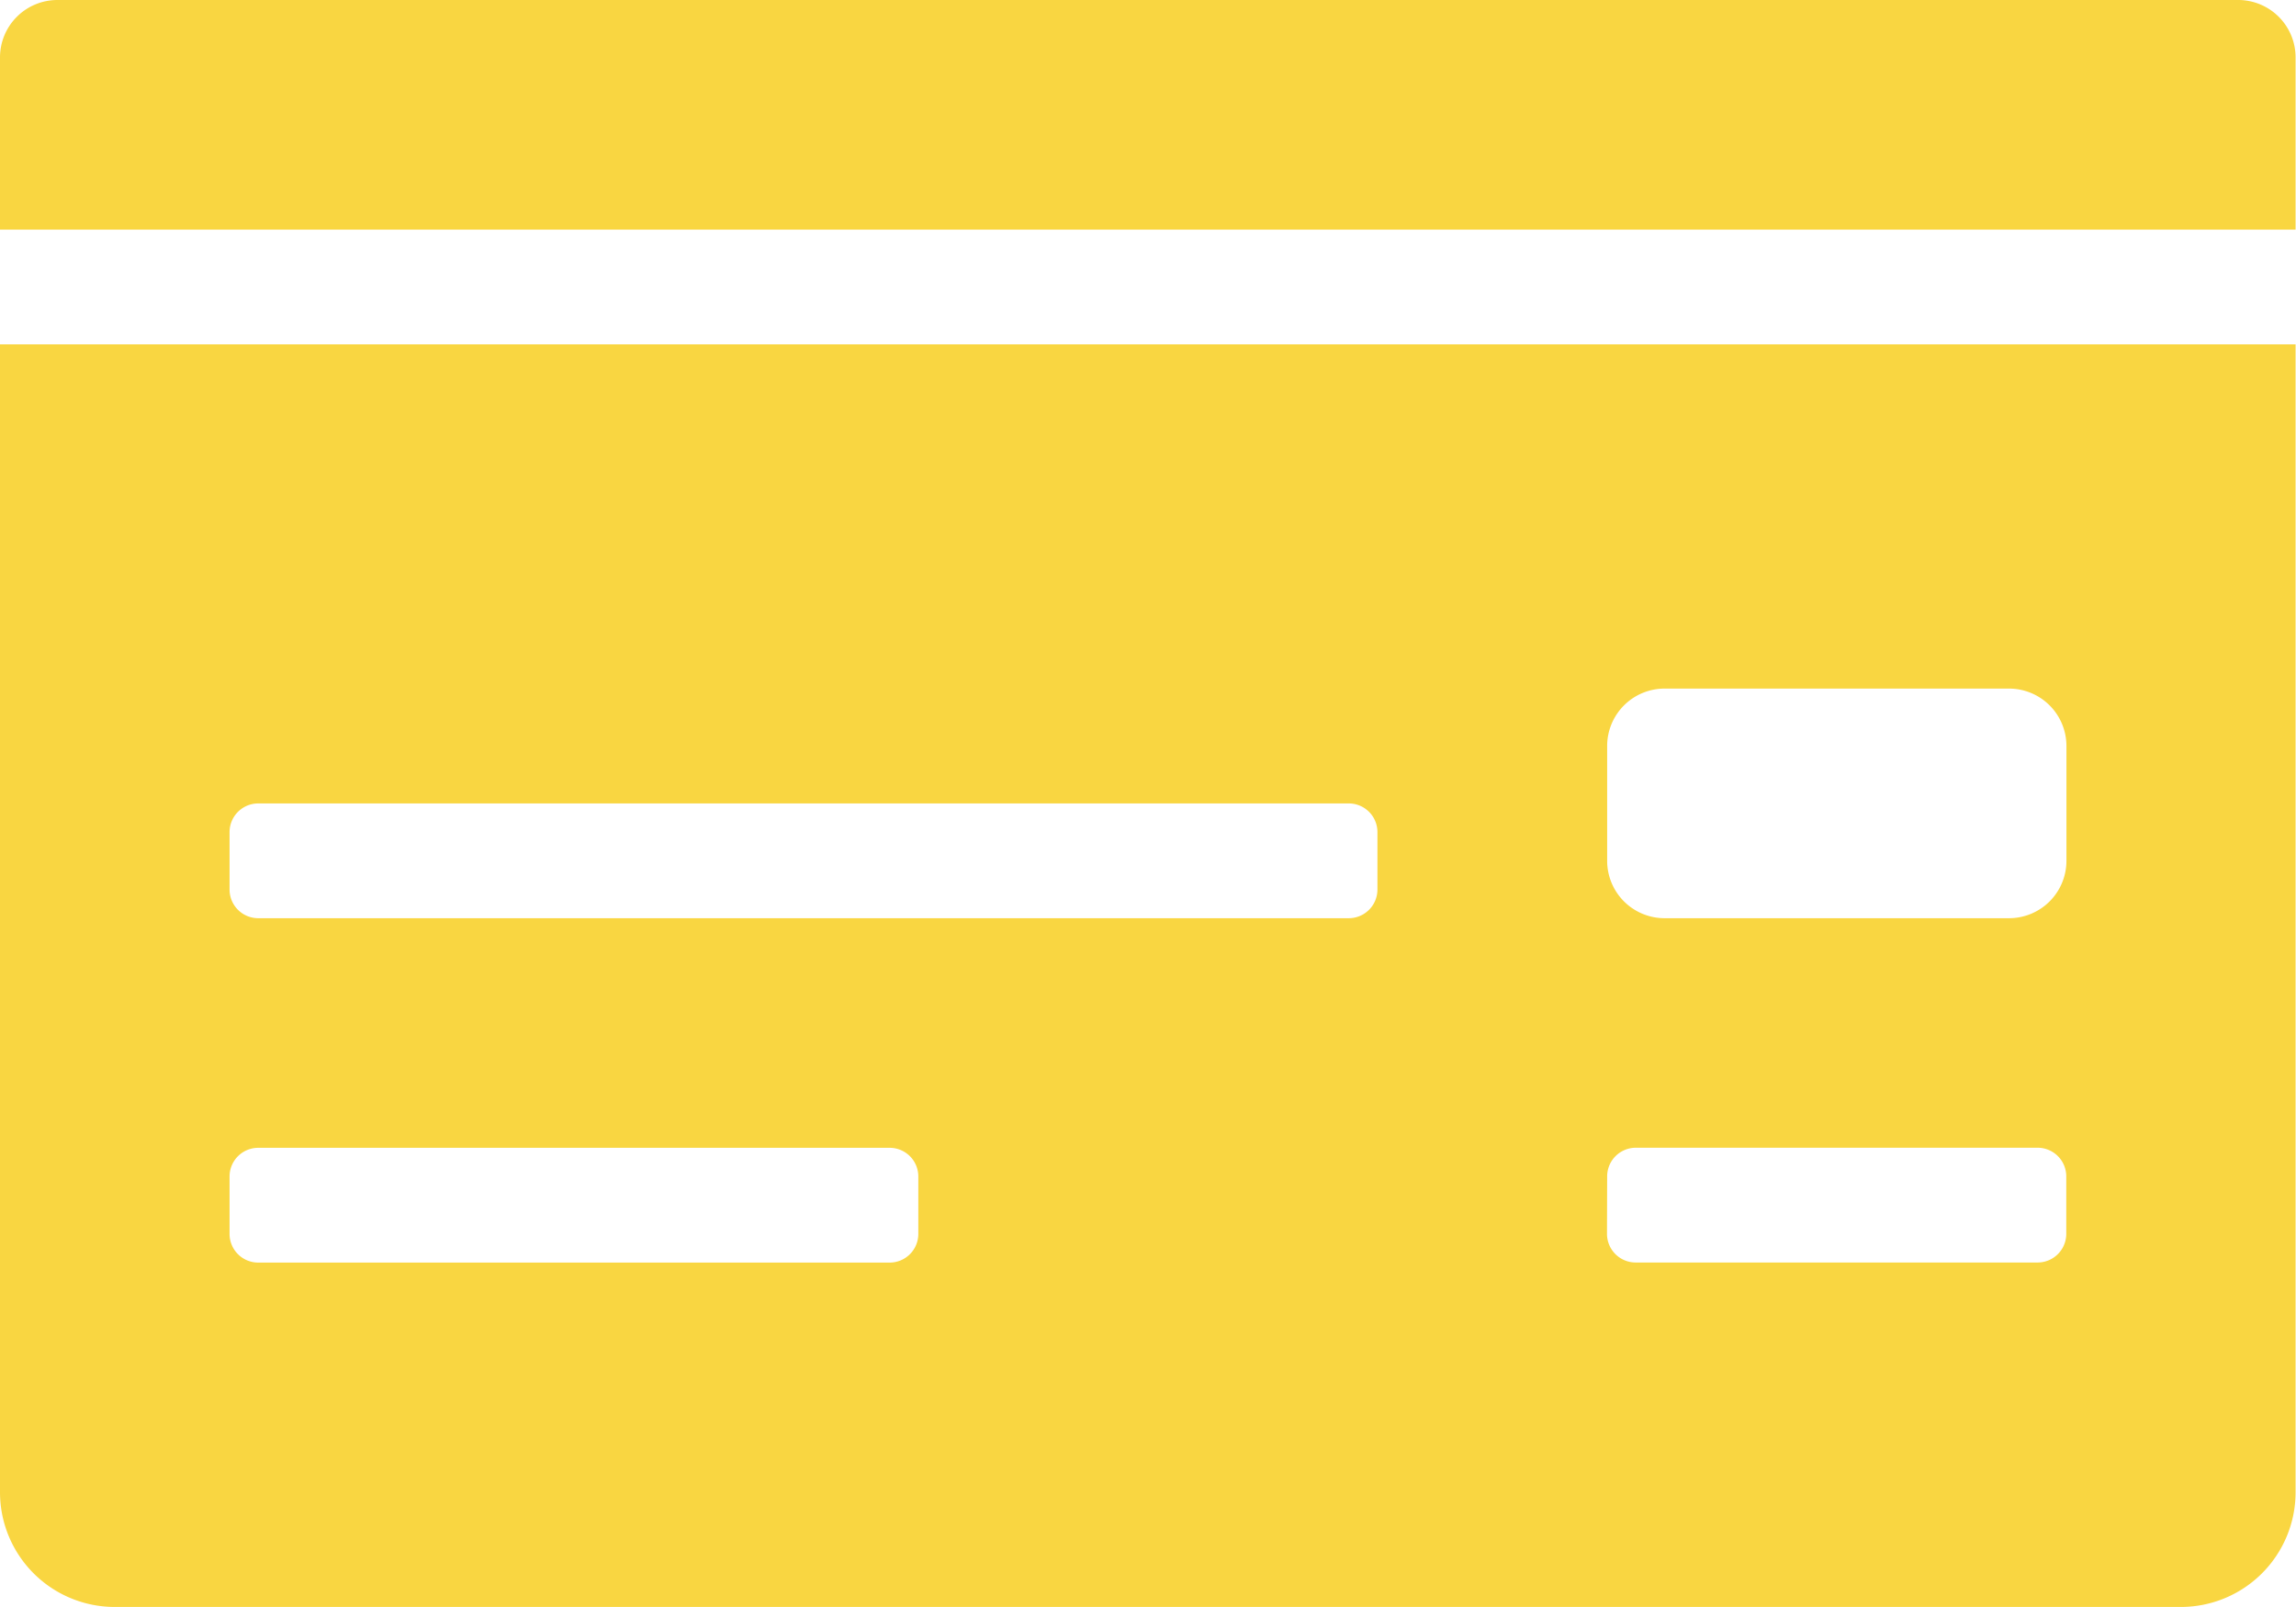 <svg xmlns="http://www.w3.org/2000/svg" width="27.705" height="19.393" viewBox="0 0 27.705 19.393">
  <path id="Icon_awesome-money-check" data-name="Icon awesome-money-check" d="M0,20.258a1.385,1.385,0,0,0,1.385,1.385H26.32A1.385,1.385,0,0,0,27.7,20.258V6.406H0Zm19.393-9.005a.693.693,0,0,1,.693-.693h4.156a.693.693,0,0,1,.693.693v1.385a.693.693,0,0,1-.693.693H20.086a.693.693,0,0,1-.693-.693Zm0,5.194a.346.346,0,0,1,.346-.346h4.848a.346.346,0,0,1,.346.346v.693a.346.346,0,0,1-.346.346h-4.85a.346.346,0,0,1-.346-.346ZM2.77,12.292a.346.346,0,0,1,.346-.346H16.275a.346.346,0,0,1,.346.346v.693a.346.346,0,0,1-.346.346H3.116a.346.346,0,0,1-.346-.346Zm0,4.156a.346.346,0,0,1,.346-.346h7.619a.346.346,0,0,1,.346.346v.693a.346.346,0,0,1-.346.346H3.116a.346.346,0,0,1-.346-.346ZM27.01,2.25H.693A.693.693,0,0,0,0,2.943V5.021H27.7V2.943a.693.693,0,0,0-.7-.693Z" transform="translate(0 -2.25)" fill="#f9d641"/>
</svg>
